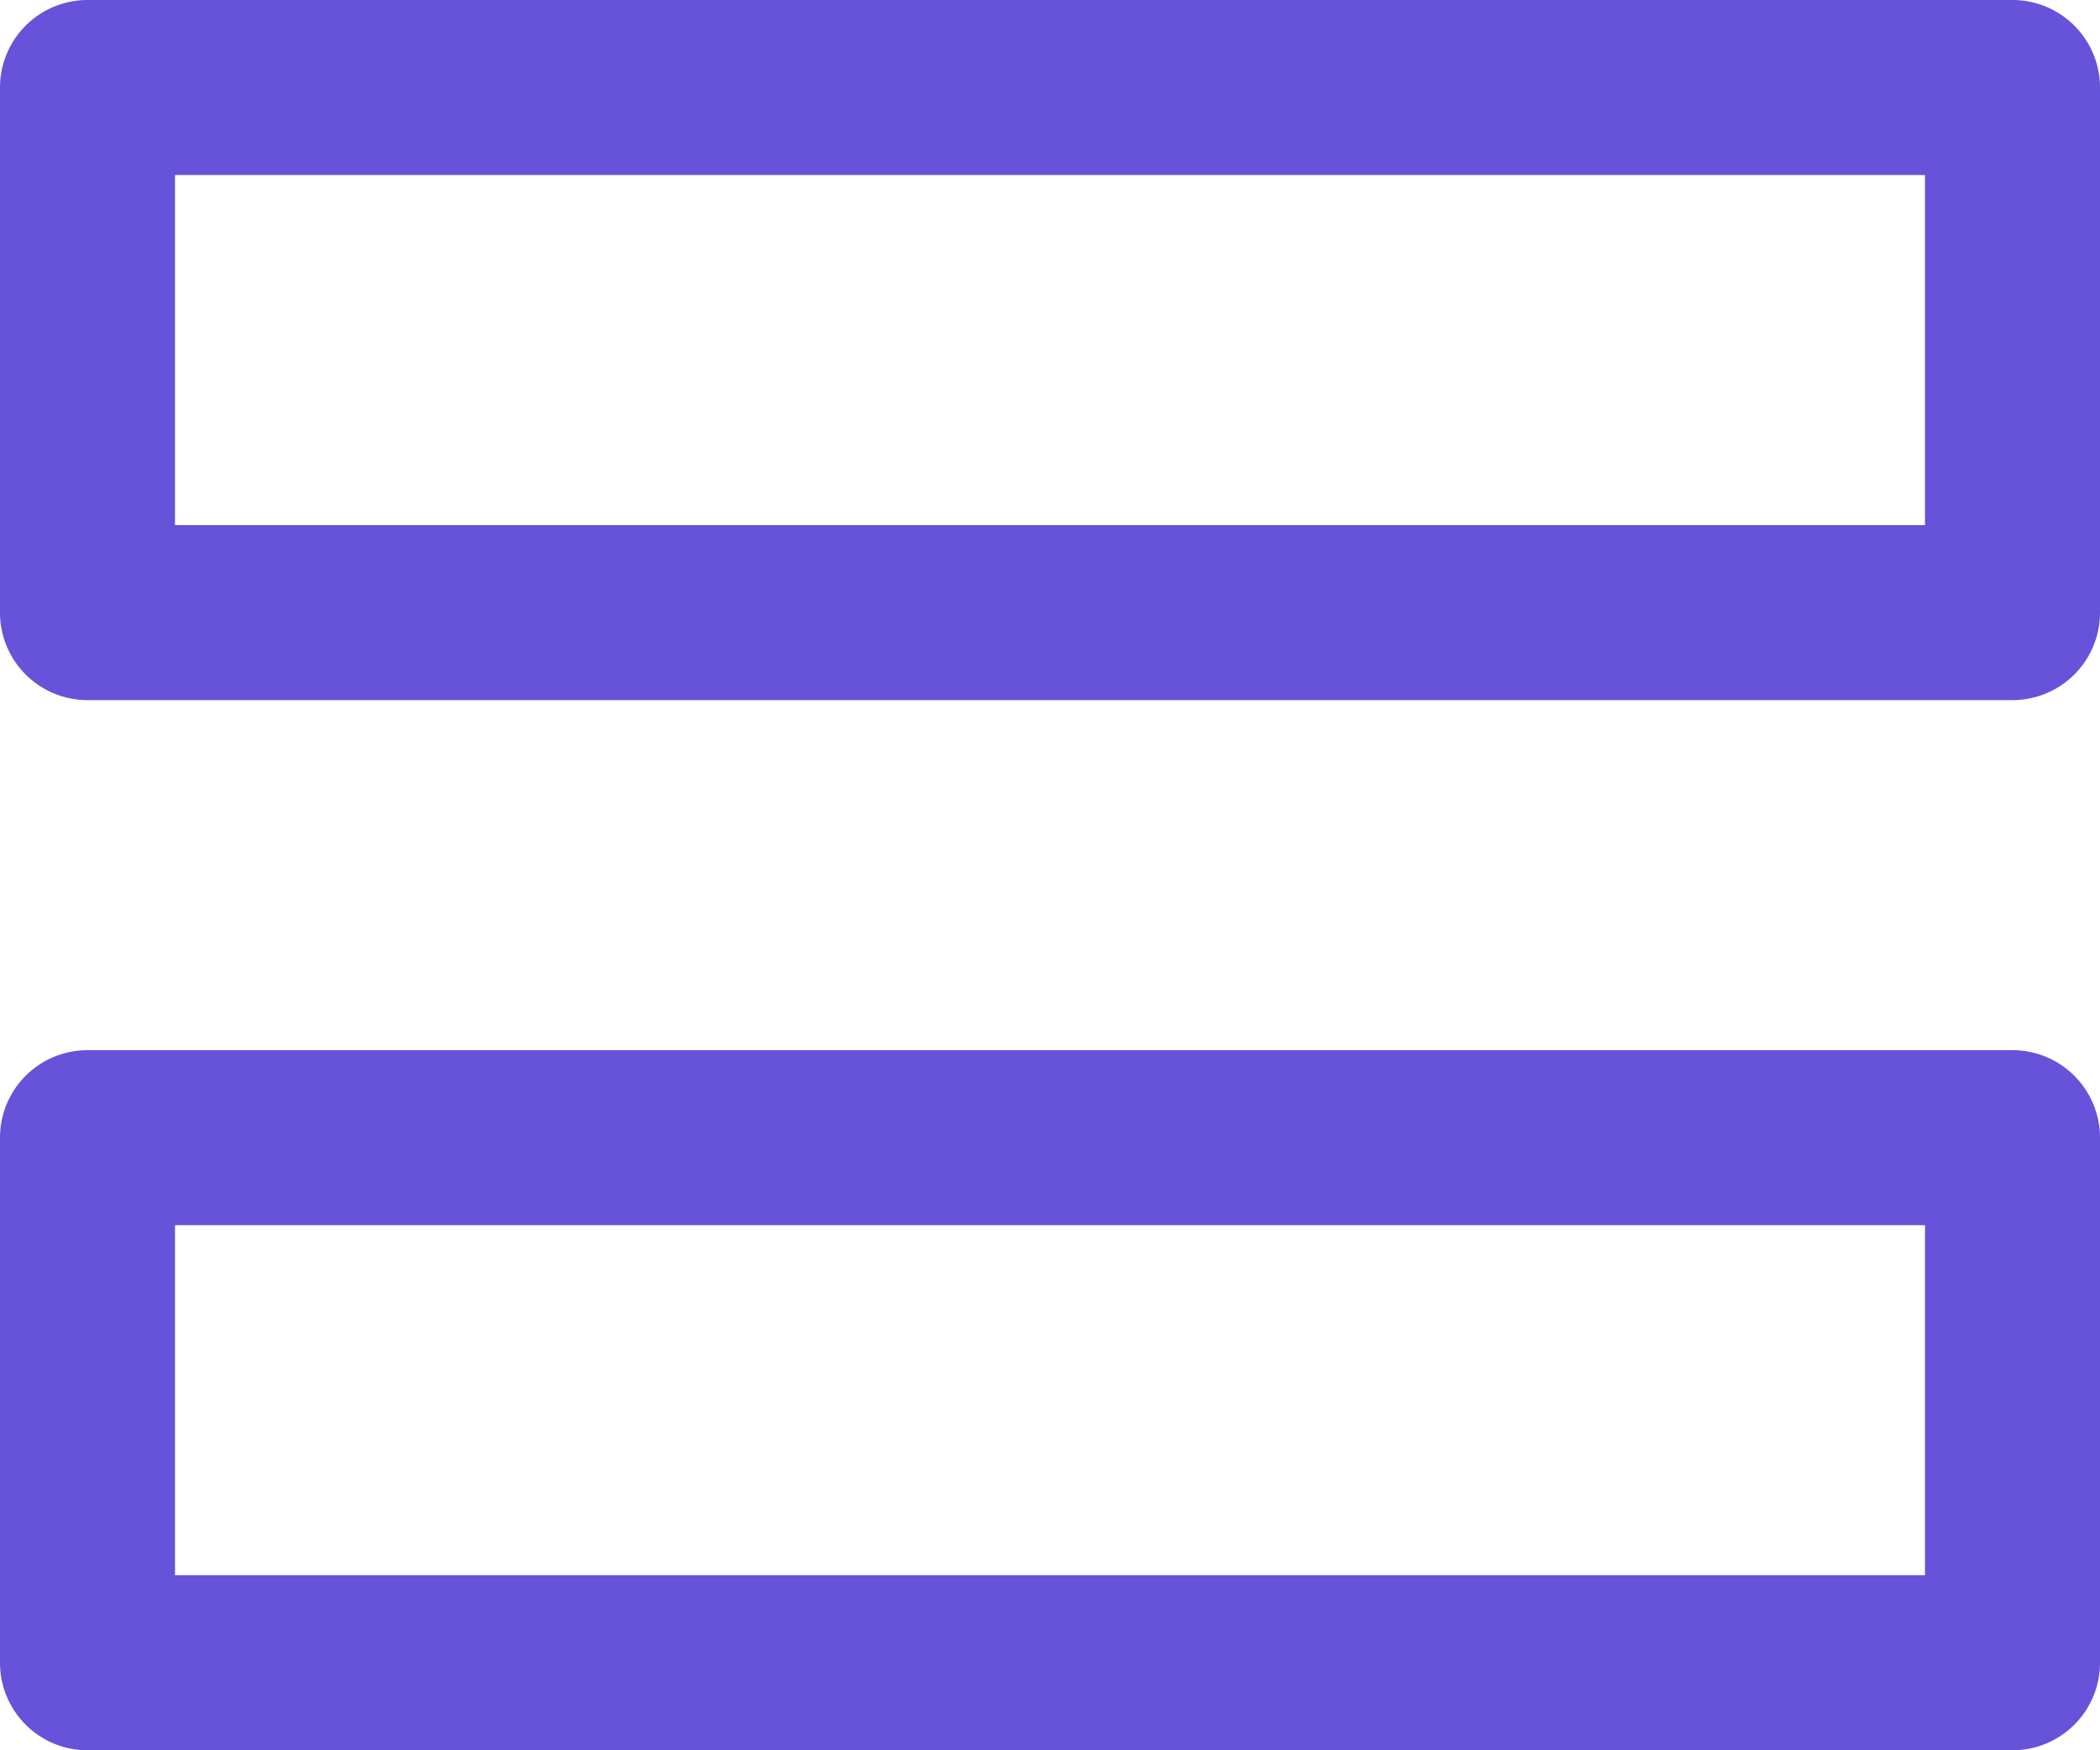 <svg xmlns="http://www.w3.org/2000/svg" fill="none" height="10" width="12"><path clip-rule="evenodd" d="M.5 0a.5.5 0 0 0-.5.5v3a.5.5 0 0 0 .5.5h11a.5.5 0 0 0 .5-.5v-3a.5.5 0 0 0-.5-.5zM1 3V1h10v2zM.5 6a.5.5 0 0 0-.5.5v3a.5.5 0 0 0 .5.5h11a.5.5 0 0 0 .5-.5v-3a.5.5 0 0 0-.5-.5zM1 9V7h10v2z" fill="#6653d9" fill-rule="evenodd"/></svg>